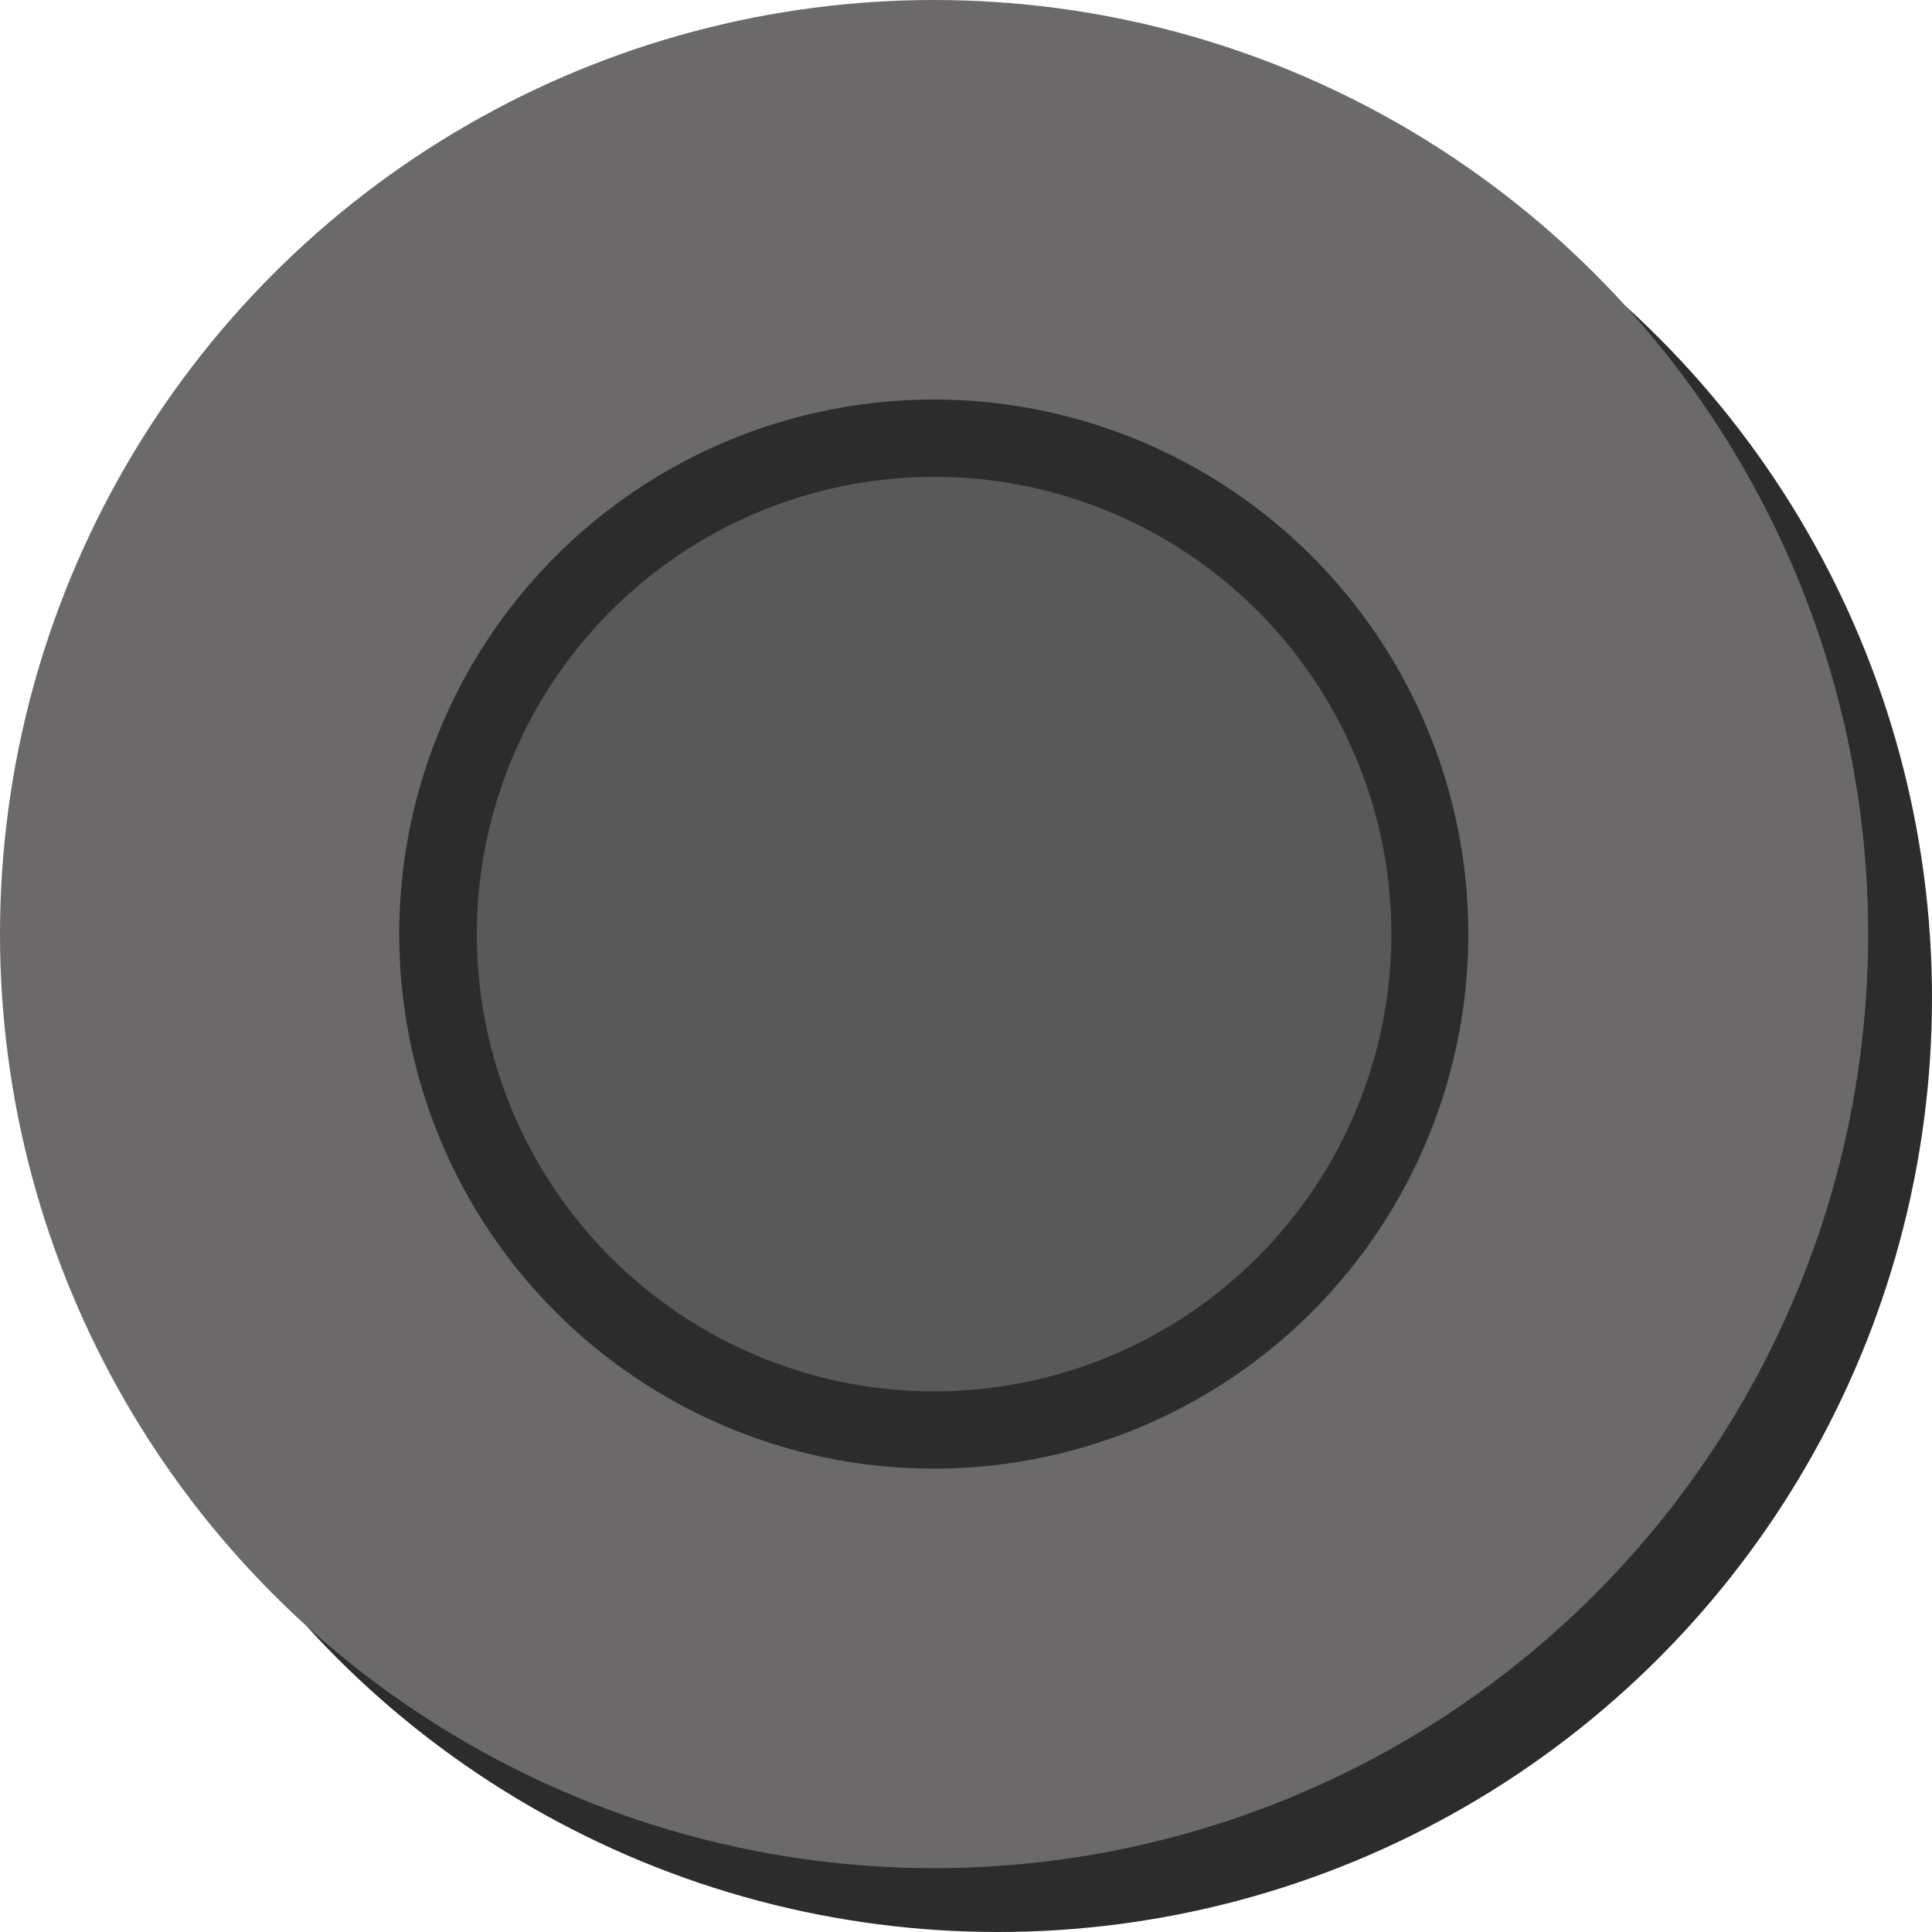 <svg xmlns="http://www.w3.org/2000/svg" viewBox="0 0 25 25"><defs><style>.a{fill:#2c2c2c}.b{fill:#6c696a}.c{fill:#595959}</style></defs><title>preview_scrubber</title><circle cx="12.913" cy="12.913" r="12.087" class="a"/><circle cx="12.087" cy="12.087" r="12.087" class="b"/><circle cx="12.087" cy="12.087" r="6.417" class="c"/><path d="M12.087,6.17A5.917,5.917,0,1,1,6.17,12.087,5.924,5.924,0,0,1,12.087,6.17m0-1A6.917,6.917,0,1,0,19,12.087,6.917,6.917,0,0,0,12.087,5.17Z" class="a"/></svg>